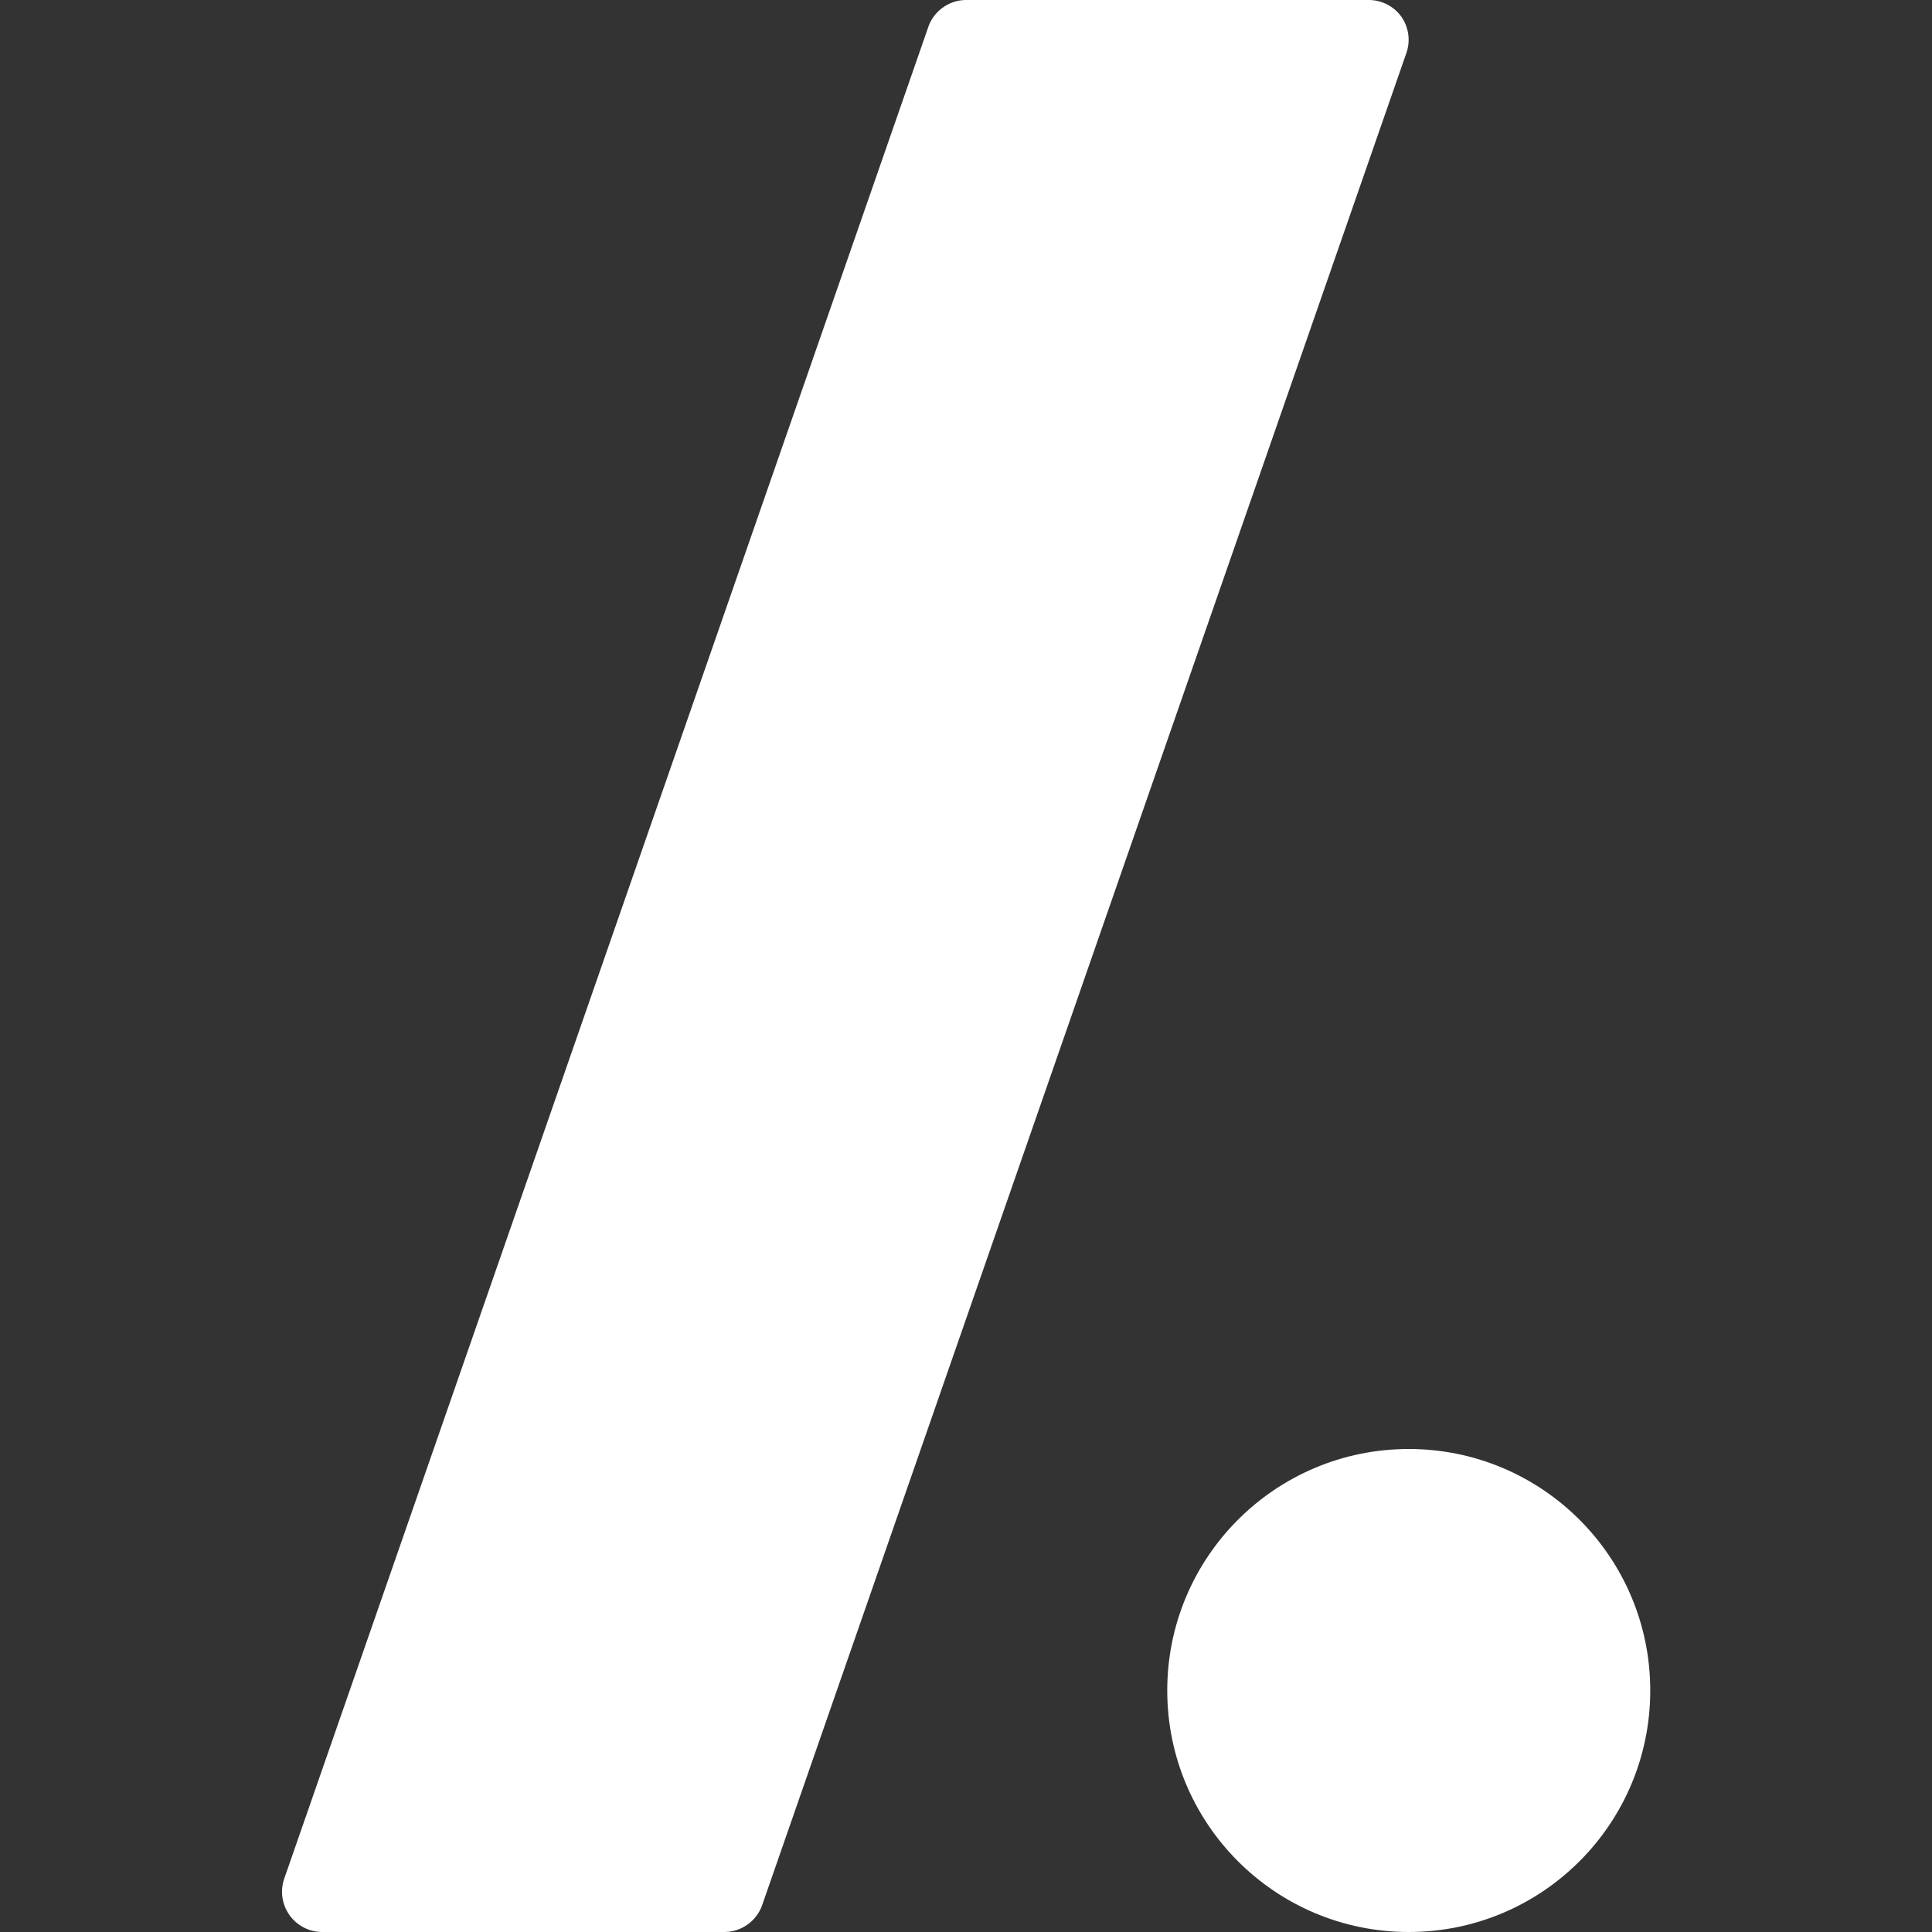 <?xml version="1.0" ?><svg viewBox="0 0 24 24" xmlns="http://www.w3.org/2000/svg"><rect x="0" y="0" width="24" height="24" fill="#333333" stroke="none"/><path fill="#fff" d="M17.41.21A.5.5,0,0,0,17,0H12a.5.5,0,0,0-.47.34l-8,23A.5.5,0,0,0,4,24H9a.5.5,0,0,0,.47-.34l8-23A.5.5,0,0,0,17.41.21Z"/><circle fill="#fff" cx="17.5" cy="21" r="3"/></svg>